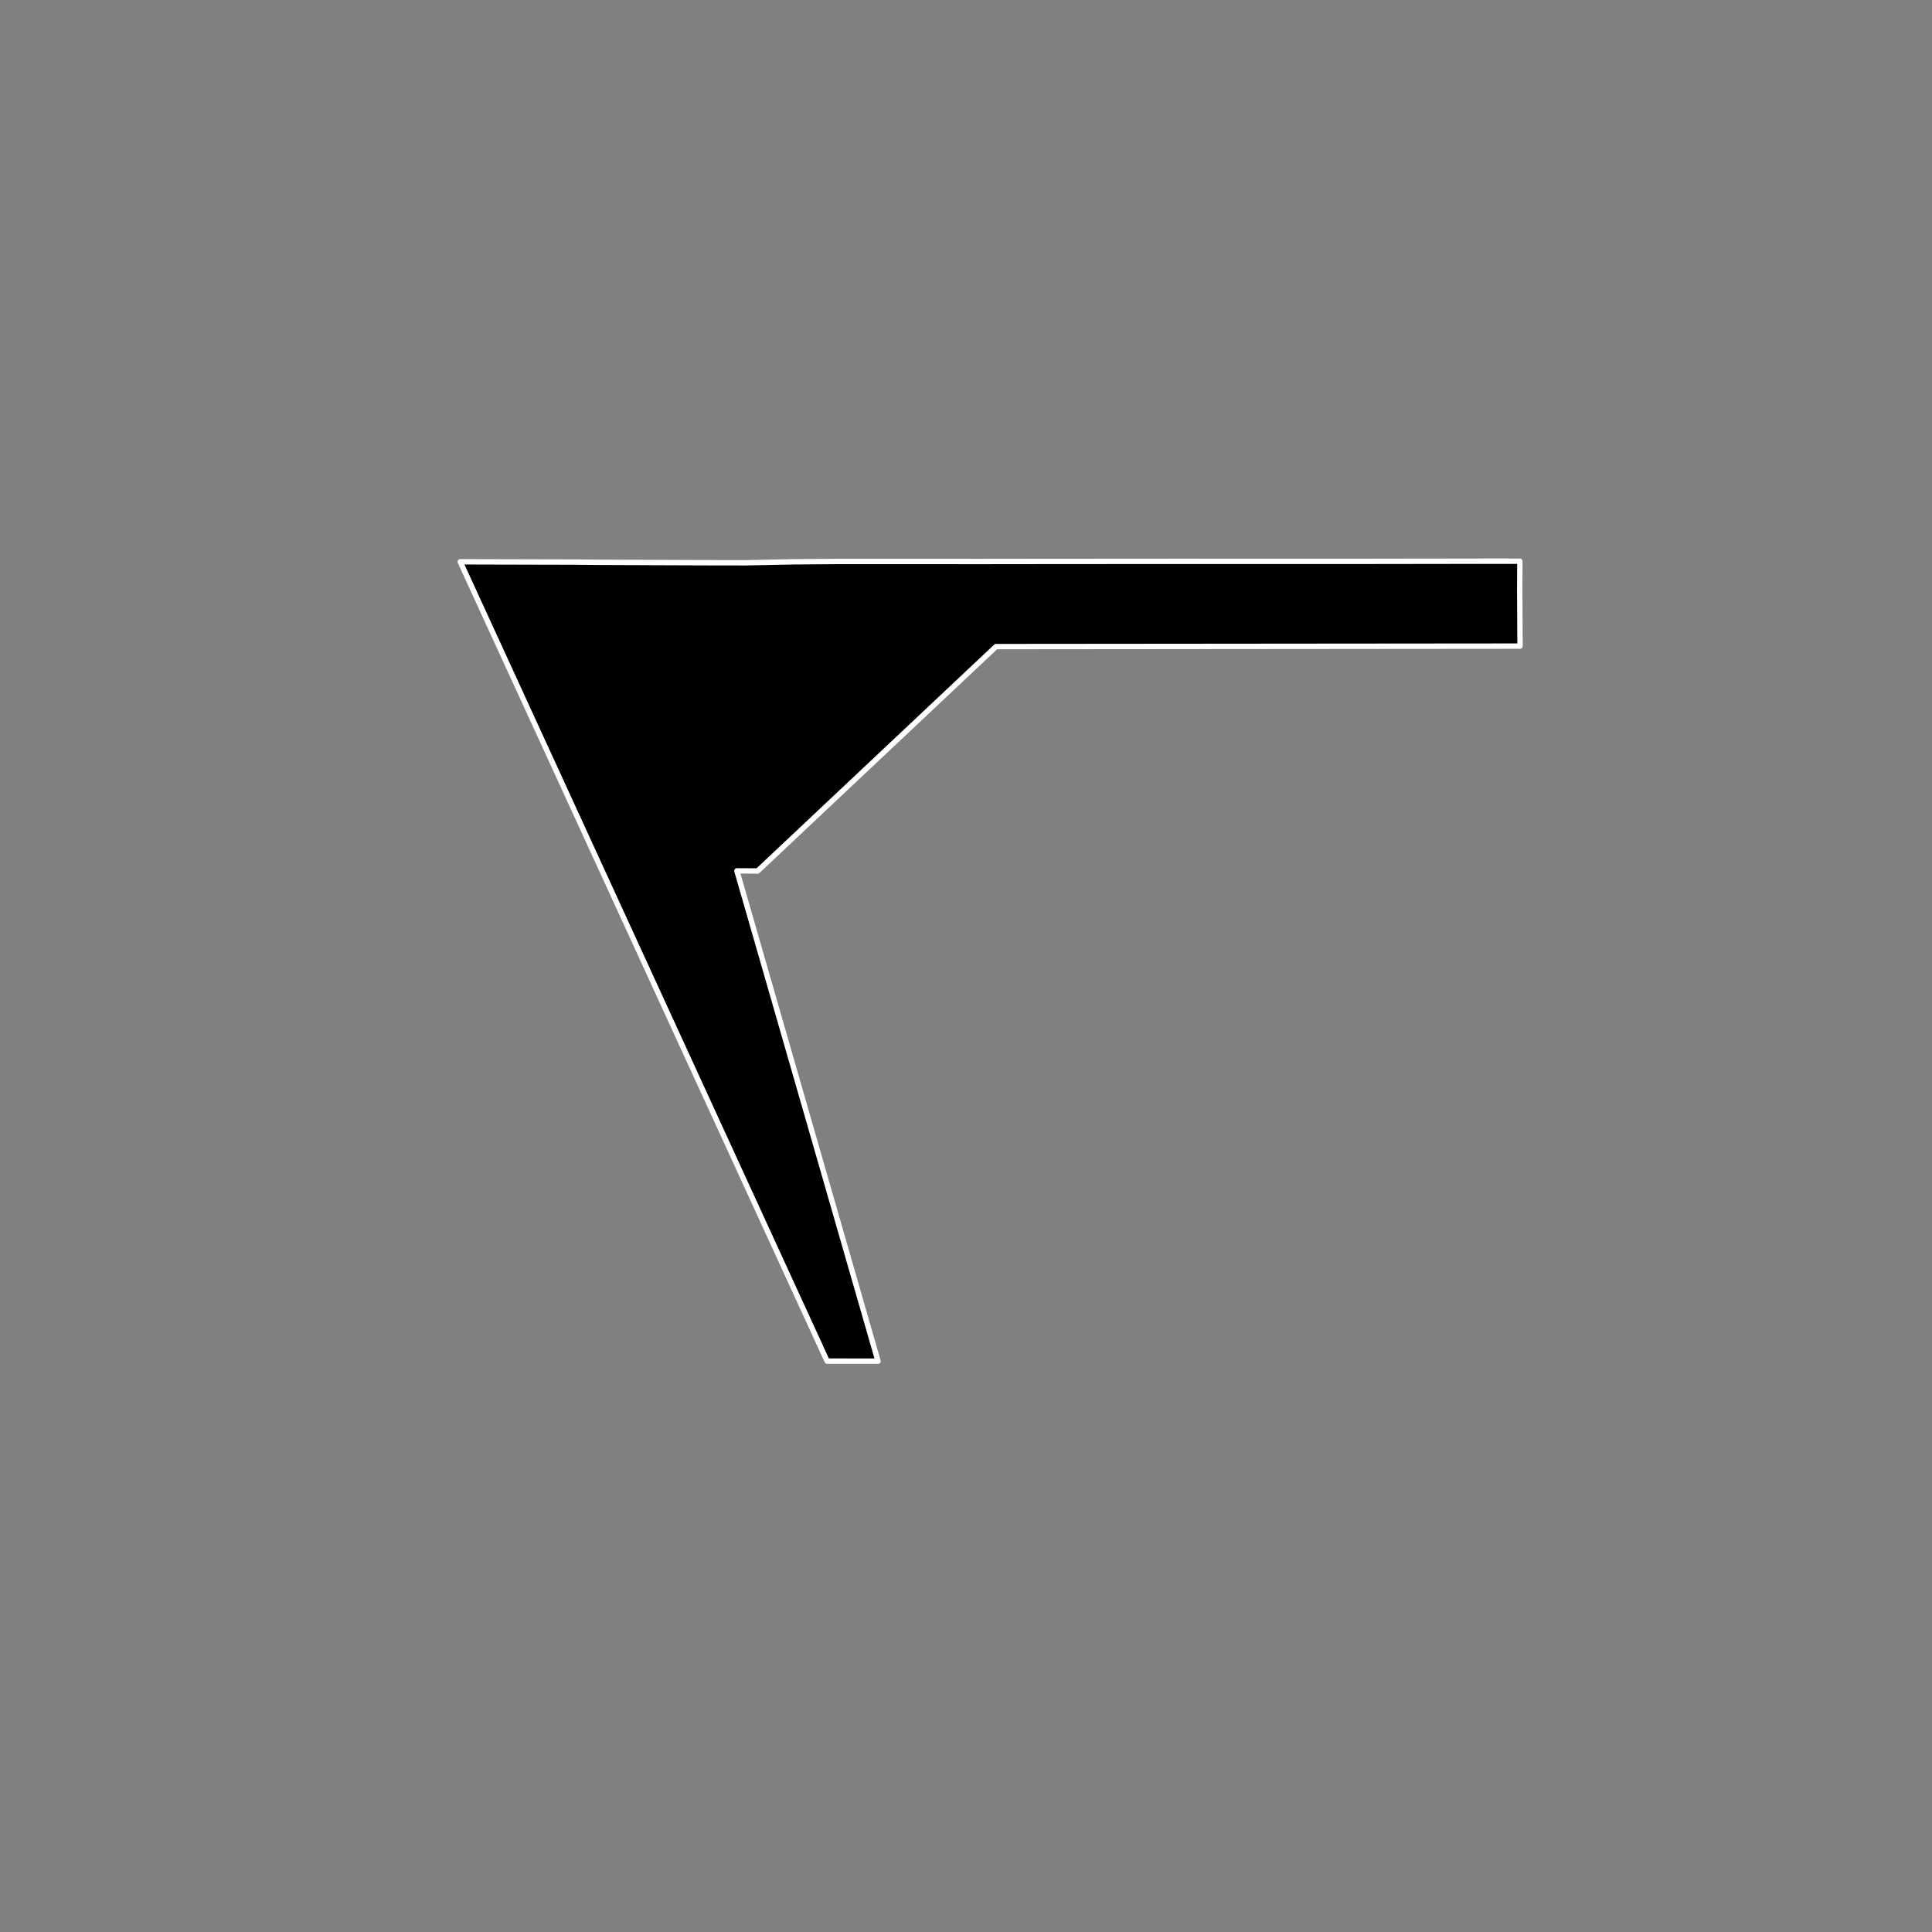 <?xml version="1.0" encoding="utf-8" standalone="no"?>
<!DOCTYPE svg PUBLIC "-//W3C//DTD SVG 1.1//EN"
  "http://www.w3.org/Graphics/SVG/1.1/DTD/svg11.dtd">
<!-- Created with matplotlib (https://matplotlib.org/) -->
<svg height="720pt" version="1.1" viewBox="0 0 720 720" width="720pt" xmlns="http://www.w3.org/2000/svg" xmlns:xlink="http://www.w3.org/1999/xlink">
 <rect x="0" y="0" width="720" height="720" fill="#808080" stroke="none"/>
 <defs>
  <style type="text/css">*{stroke-linecap:butt;stroke-linejoin:round;}</style>
 </defs>
 <g id="figure_1">
  <g id="patch_1">
   <path d="M 0 720 
L 720 720 
L 720 0 
L 0 0 
z
" style="fill:none;"/>
  </g>
  <g id="axes_1">
   <g id="patch_2">
    <path clip-path="url(#pd0d70cd443)" d="M 262.4 209.708 
L 277.753 209.733 
L 295.852 209.366 
L 311.744 209.245 
L 343.043 209.24 
L 365.453 209.256 
L 380.051 209.234 
L 438.183 209.193 
L 498.08 209.211 
L 516.719 209.186 
L 553.413 209.135 
L 566.406 209.139 
L 566.358 220.219 
L 566.386 224.007 
L 566.421 232.373 
L 566.471 240.791 
L 562.528 240.793 
L 371.18 240.963 
L 282.35 324.587 
L 274.623 324.547 
L 318.268 476.176 
L 323.216 493.365 
L 327.216 507.265 
L 327.212 507.265 
L 313.838 507.255 
L 308.25 507.252 
L 171.529 209.37 
L 214.925 209.477 
L 222.512 209.555 
L 247.831 209.653 
L 262.4 209.708 
" style="stroke:#ffffff;stroke-linejoin:miter;stroke-width:2;"/>
   </g>
  </g>
 </g>
 <defs>
  <clipPath id="pd0d70cd443">
   <rect height="543.6" width="558" x="90" y="86.4"/>
  </clipPath>
 </defs>
</svg>
